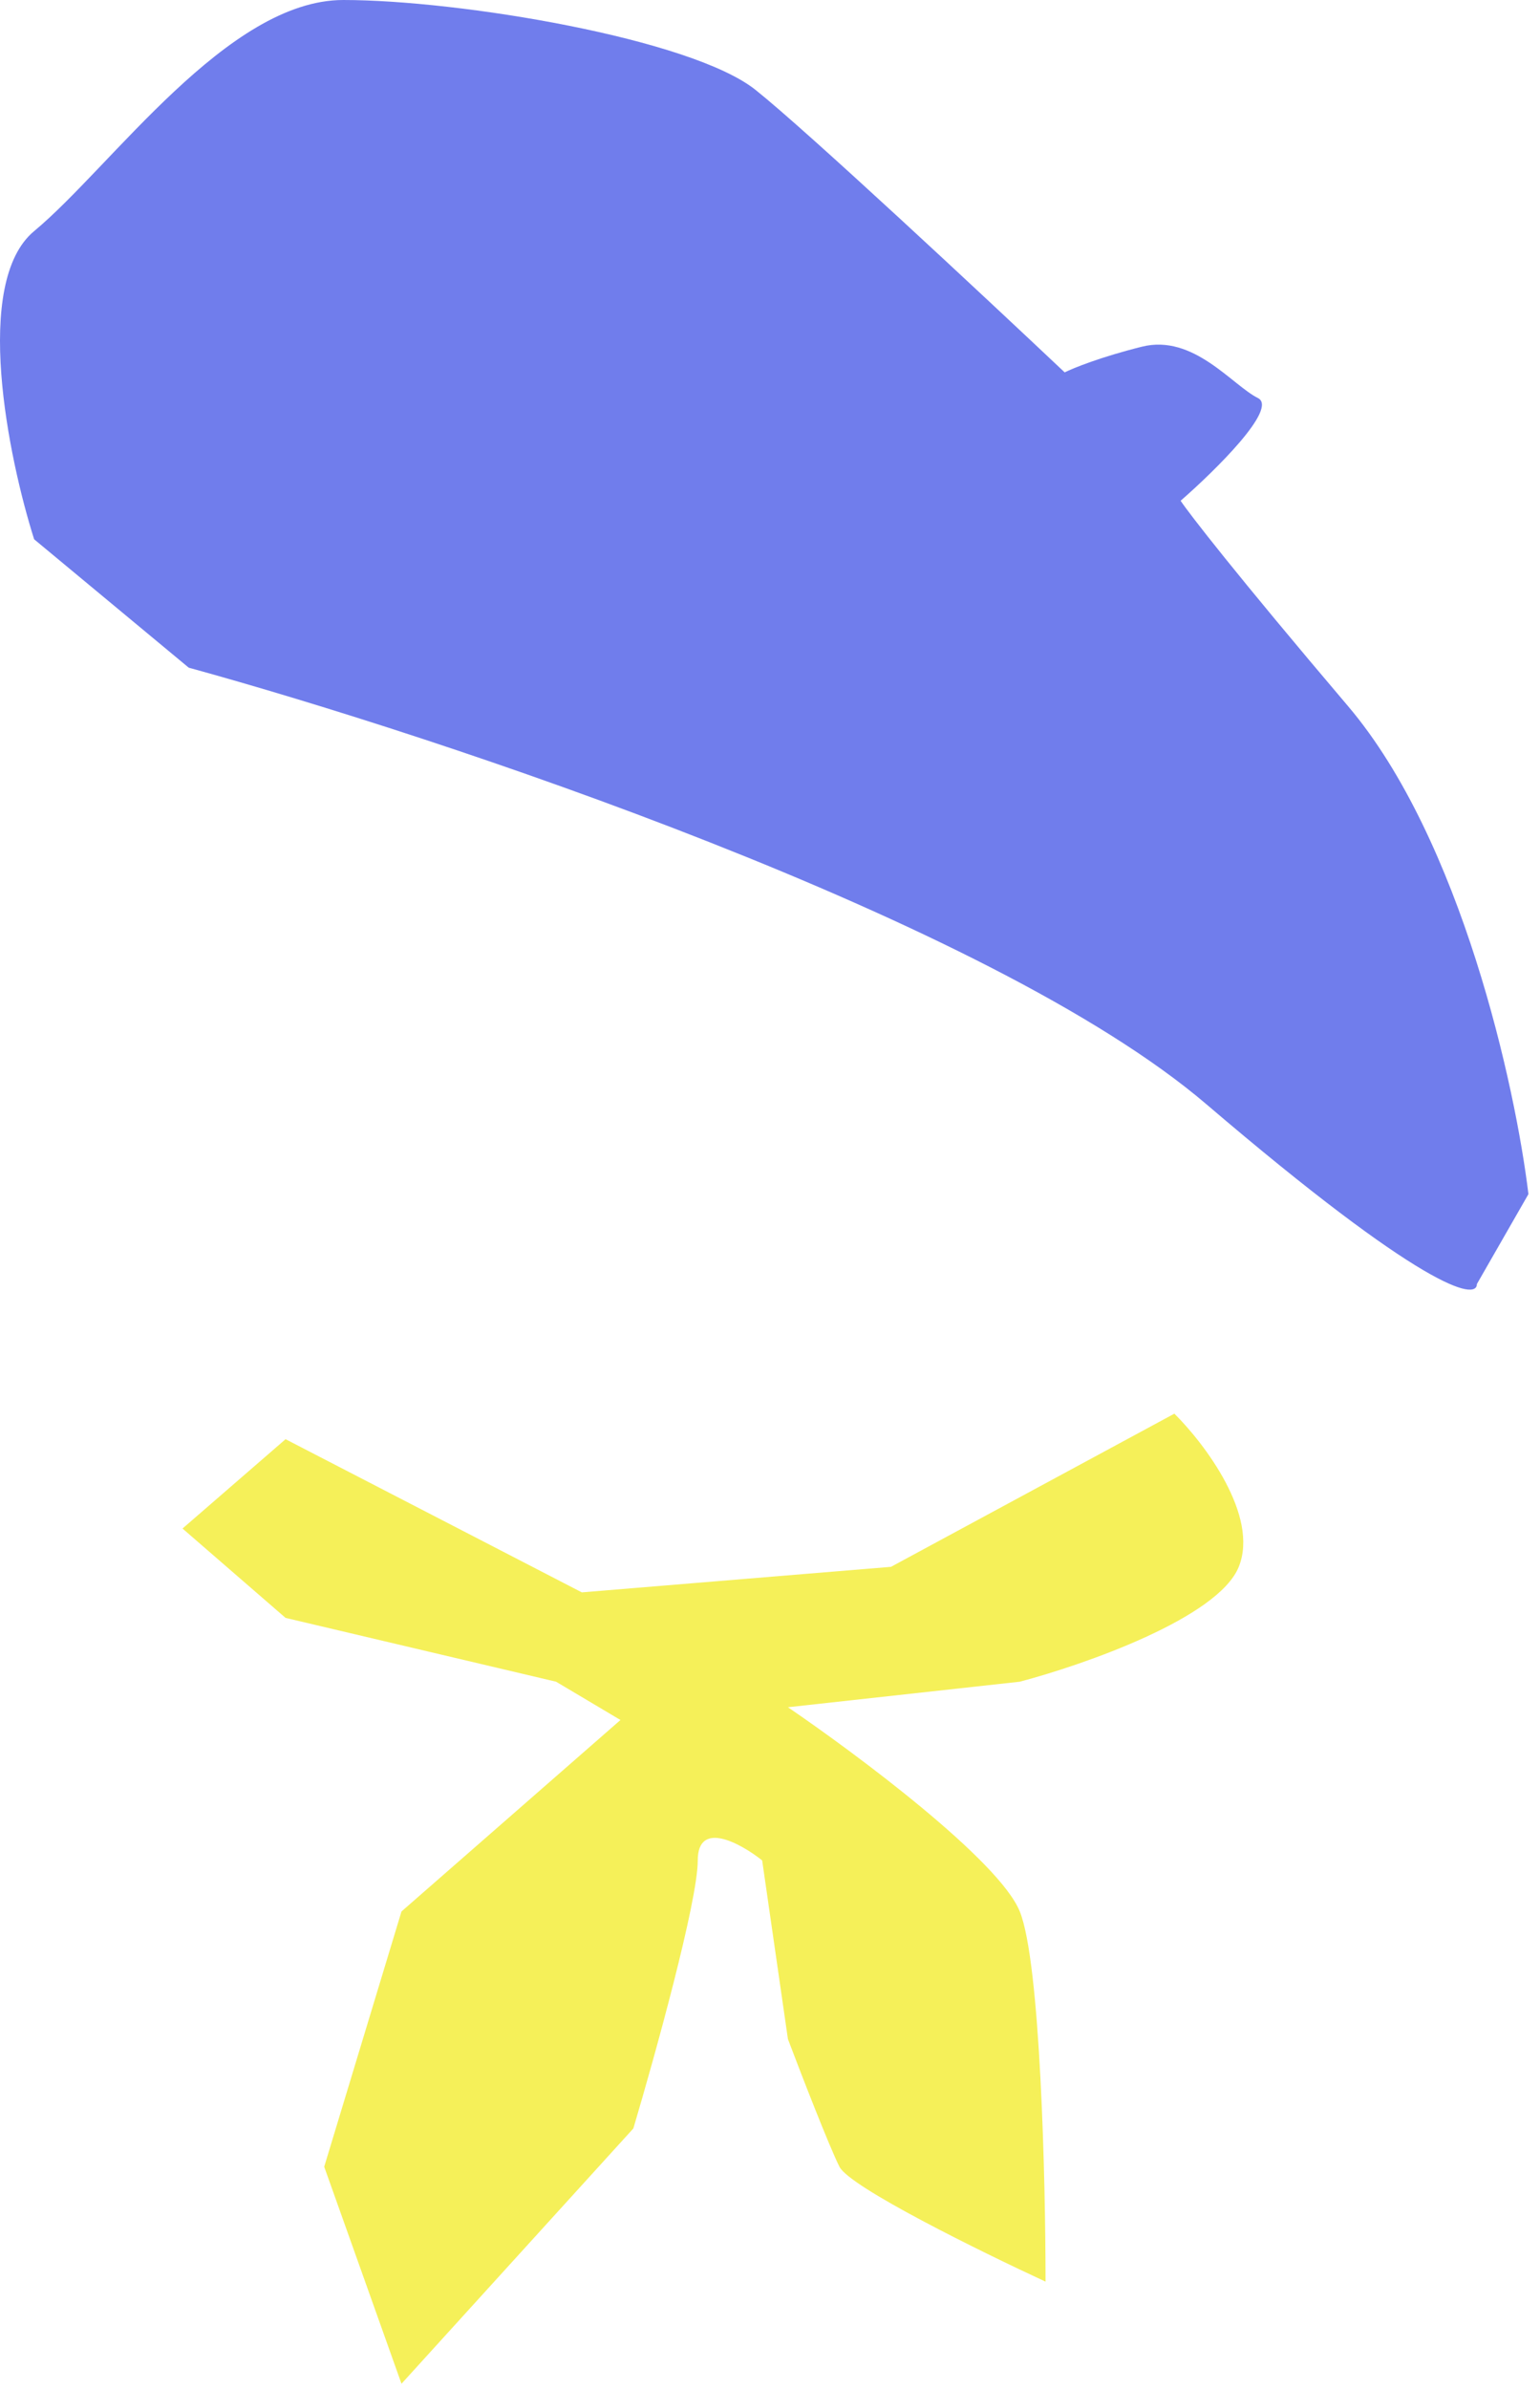 <svg width="109" height="169" viewBox="0 0 109 169" fill="none" xmlns="http://www.w3.org/2000/svg">
<path d="M85.387 78.112C70.069 65.033 30.985 52.075 13.358 47.23L2.416 38.148C0.593 32.396 -1.96 19.983 2.416 16.349C7.887 11.808 16.093 0 24.299 0C32.505 0 48.916 2.725 53.475 6.358C57.122 9.265 69.583 20.891 75.357 26.341C75.965 26.038 77.91 25.25 80.828 24.523C84.475 23.615 87.21 27.248 89.034 28.156C90.493 28.883 85.995 33.303 83.563 35.423C84.171 36.331 87.392 40.509 95.416 49.955C103.439 59.402 107.269 76.901 108.181 84.471L104.534 90.829C104.534 92.04 100.704 91.192 85.387 78.112Z" fill="#707DEC"/>
<path d="M41.181 112.641L20.212 101.806L12.918 108.126L20.212 114.447L39.358 118.961L43.916 121.67L28.417 135.214L22.947 153.272L28.417 168.622L44.828 150.564C46.348 145.447 49.387 134.492 49.387 131.602C49.387 128.713 52.426 130.398 53.945 131.602L55.769 144.243C56.681 146.651 58.686 151.828 59.416 153.272C60.145 154.717 69.445 159.292 74.003 161.399C74.003 154.175 73.639 138.826 72.18 135.214C70.721 131.602 60.631 124.078 55.769 120.767L72.18 118.961C76.739 117.757 86.22 114.447 87.679 110.835C89.138 107.223 85.248 102.107 83.121 100L63.063 110.835L41.181 112.641Z" fill="#F5F059"/>
</svg>
